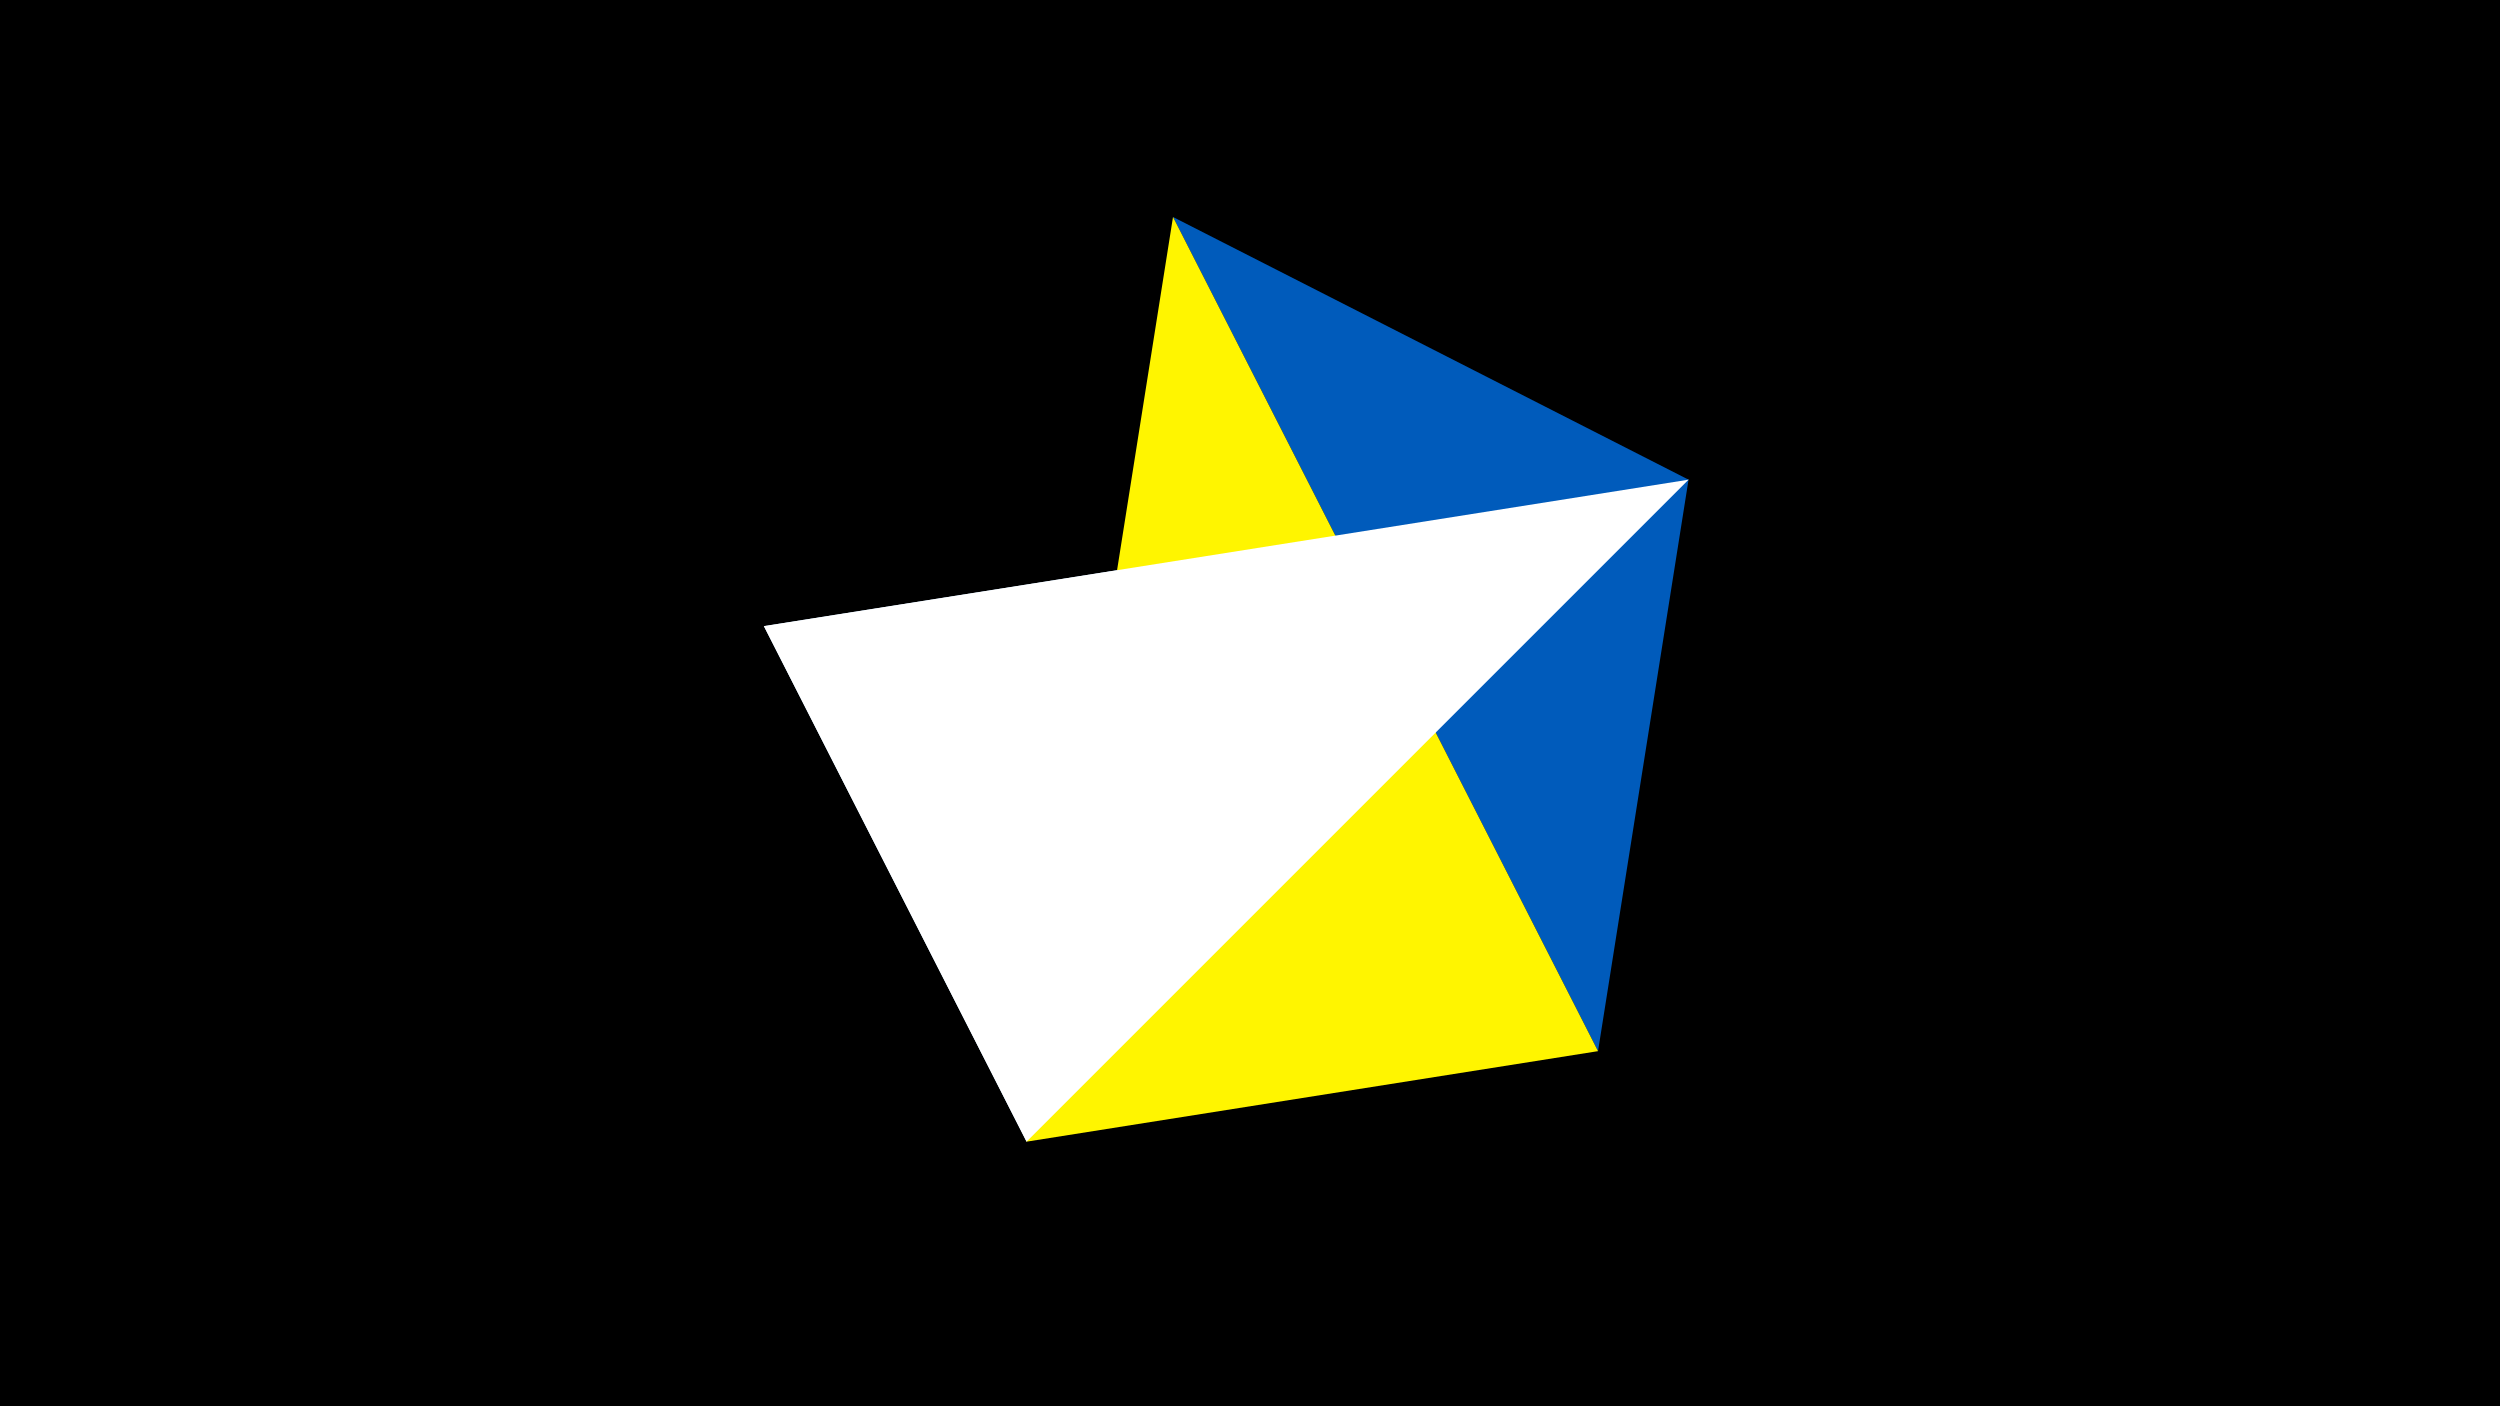 <svg width="1200" height="675" viewBox="-500 -500 1200 675" xmlns="http://www.w3.org/2000/svg"><title>juwel 19491</title><path d="M-500-500h1200v675h-1200z" fill="#000"/><path d="M-133.341,-199.458L310.5,-269.755 -7.255,48 Z" fill="#c2e1ff"/><path d="M310.5,-269.755L63.042,-395.841 267.054,4.554 Z" fill="#005bbb"/><path d="M63.042,-395.841L267.054,4.554 -7.255,48 Z" fill="#fff500"/><path d="M-7.255,48L310.5,-269.755 -133.341,-199.458 Z" fill="#fff"/></svg>